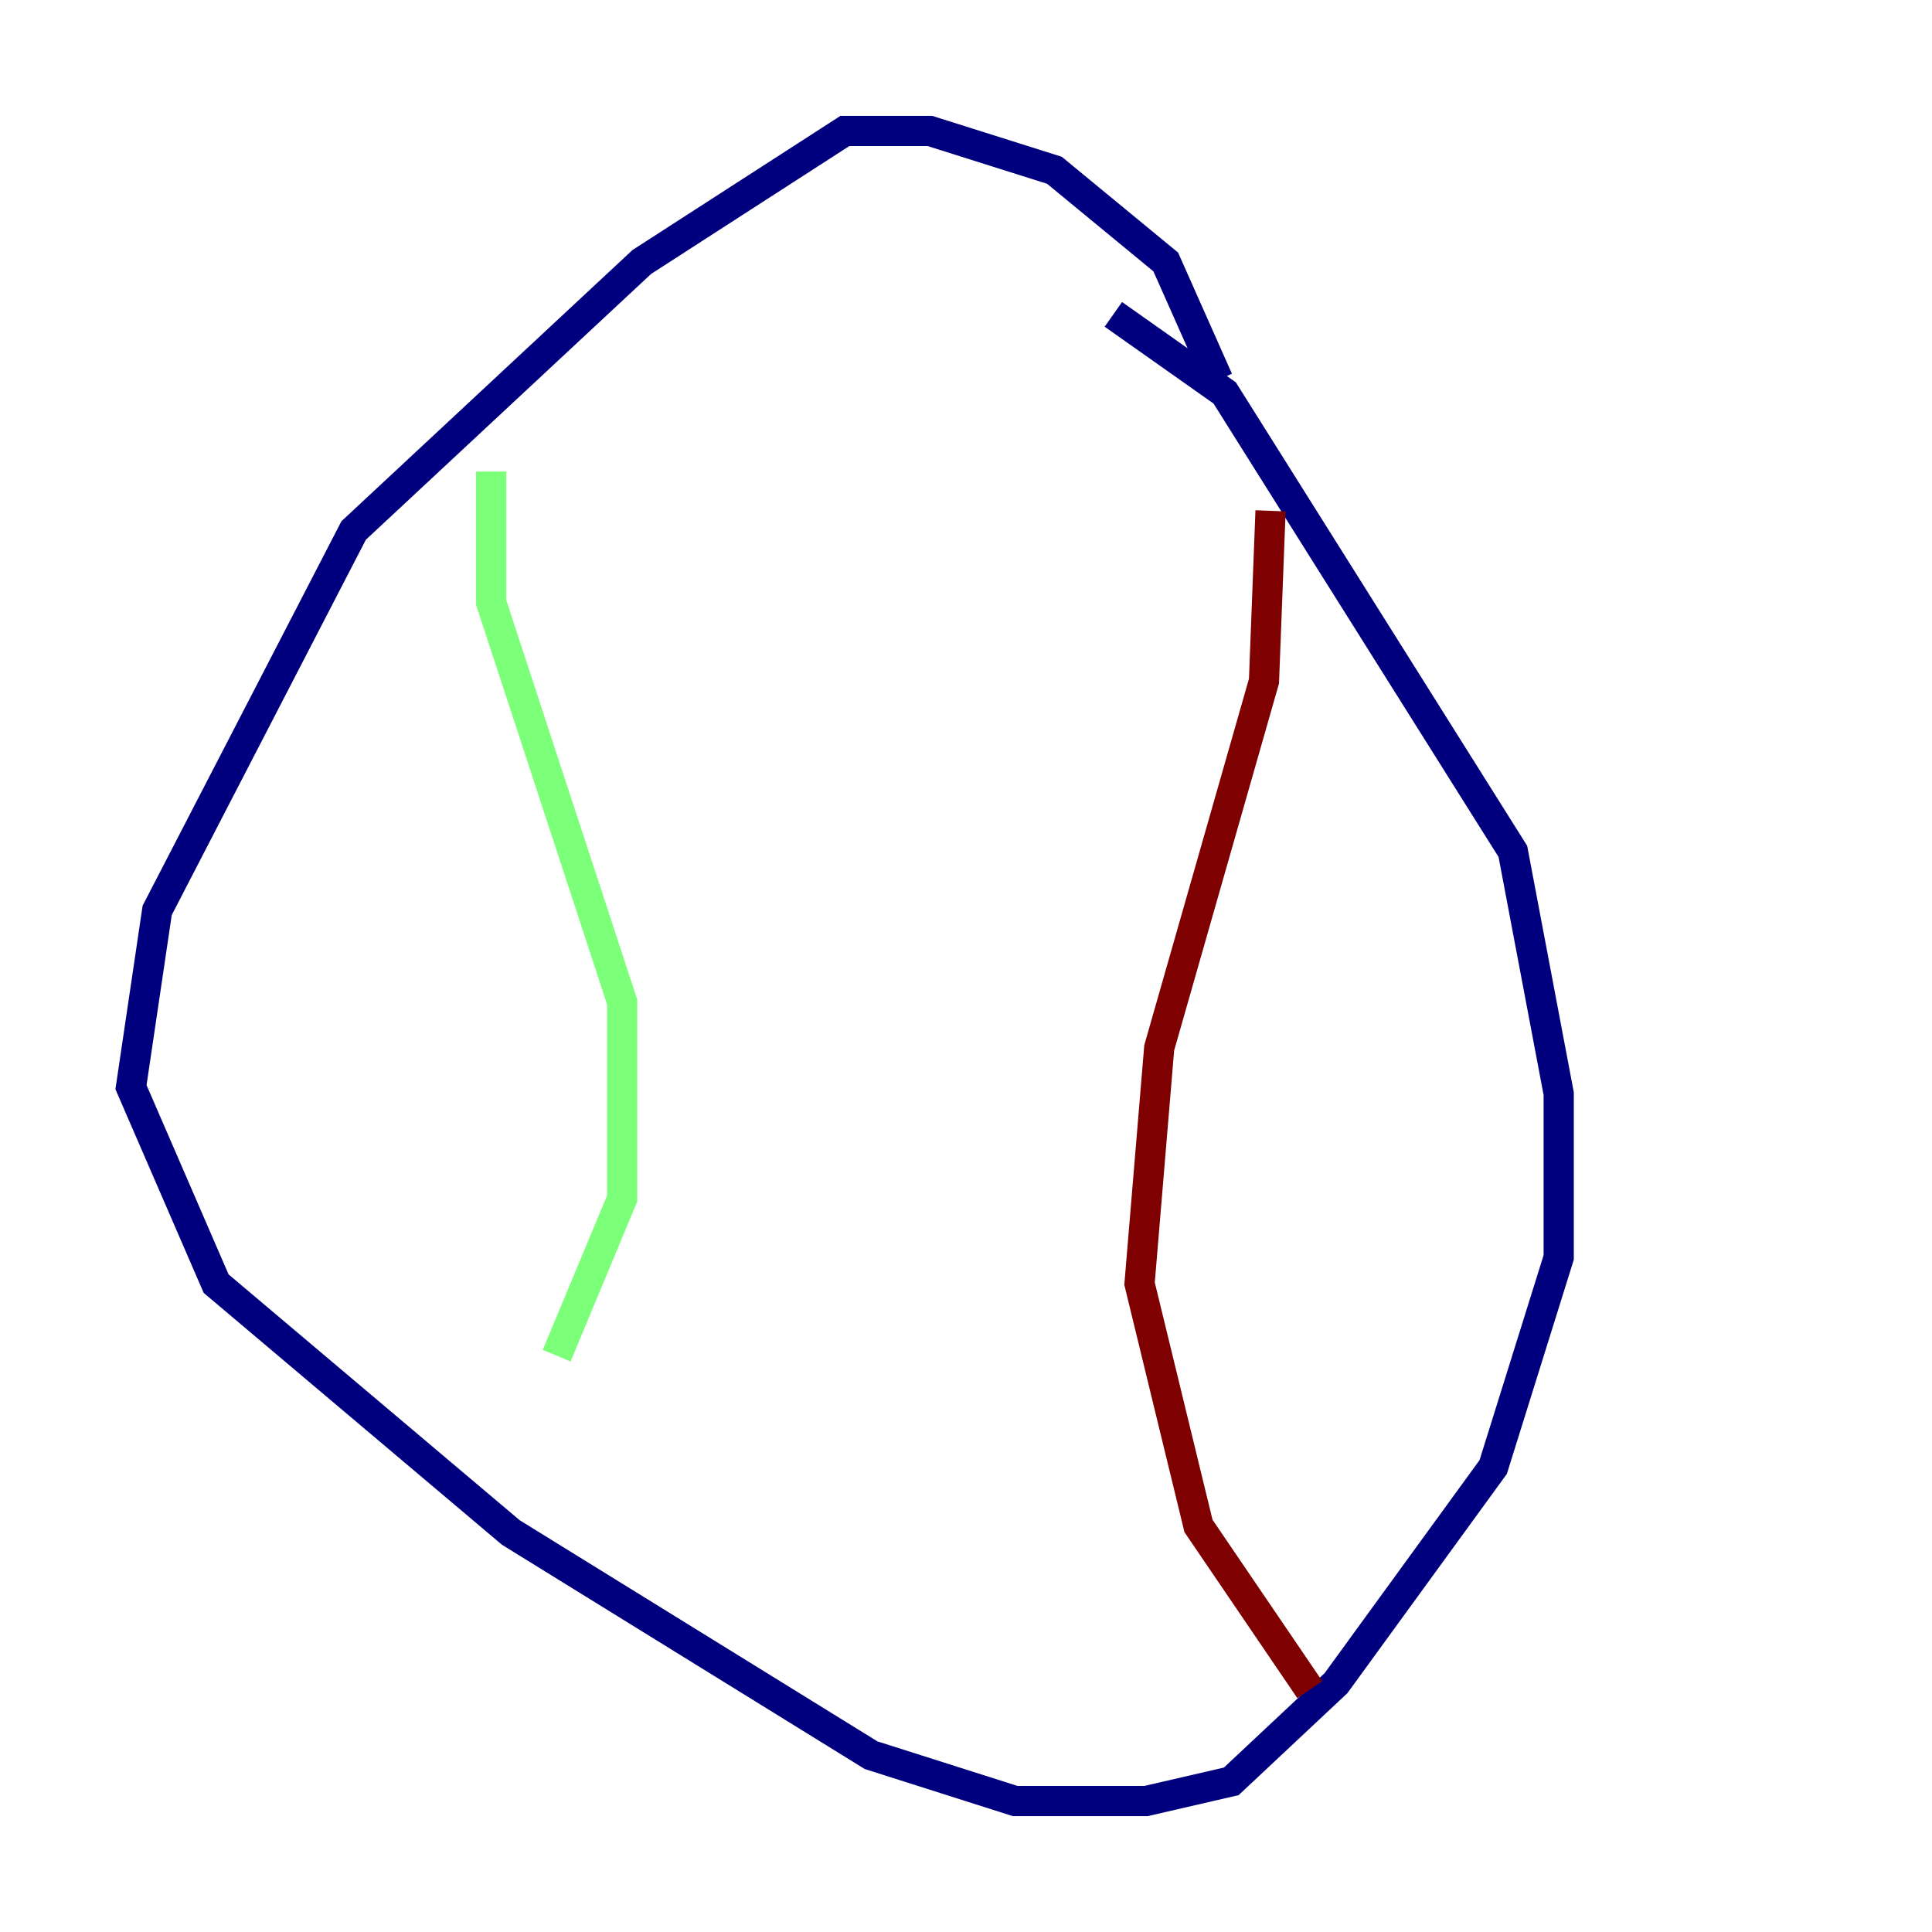 <?xml version="1.0" encoding="utf-8" ?>
<svg baseProfile="tiny" height="128" version="1.2" viewBox="0,0,128,128" width="128" xmlns="http://www.w3.org/2000/svg" xmlns:ev="http://www.w3.org/2001/xml-events" xmlns:xlink="http://www.w3.org/1999/xlink"><defs /><polyline fill="none" points="80.705,25.166 77.234,17.356 69.858,11.281 61.614,8.678 55.973,8.678 42.522,17.356 23.43,35.146 10.414,60.312 8.678,72.027 14.319,85.044 33.844,101.532 57.709,116.285 67.254,119.322 75.932,119.322 81.573,118.02 88.515,111.512 98.929,97.193 103.268,83.308 103.268,72.461 100.231,56.407 81.139,26.034 73.763,20.827" stroke="#00007f" stroke-width="2" /><polyline fill="none" points="32.542,31.241 32.542,39.919 41.22,66.386 41.22,79.403 36.881,89.817" stroke="#7cff79" stroke-width="2" /><polyline fill="none" points="84.176,33.844 83.742,45.125 76.8,69.424 75.498,85.044 79.403,101.098 86.78,111.946" stroke="#7f0000" stroke-width="2" /></svg>